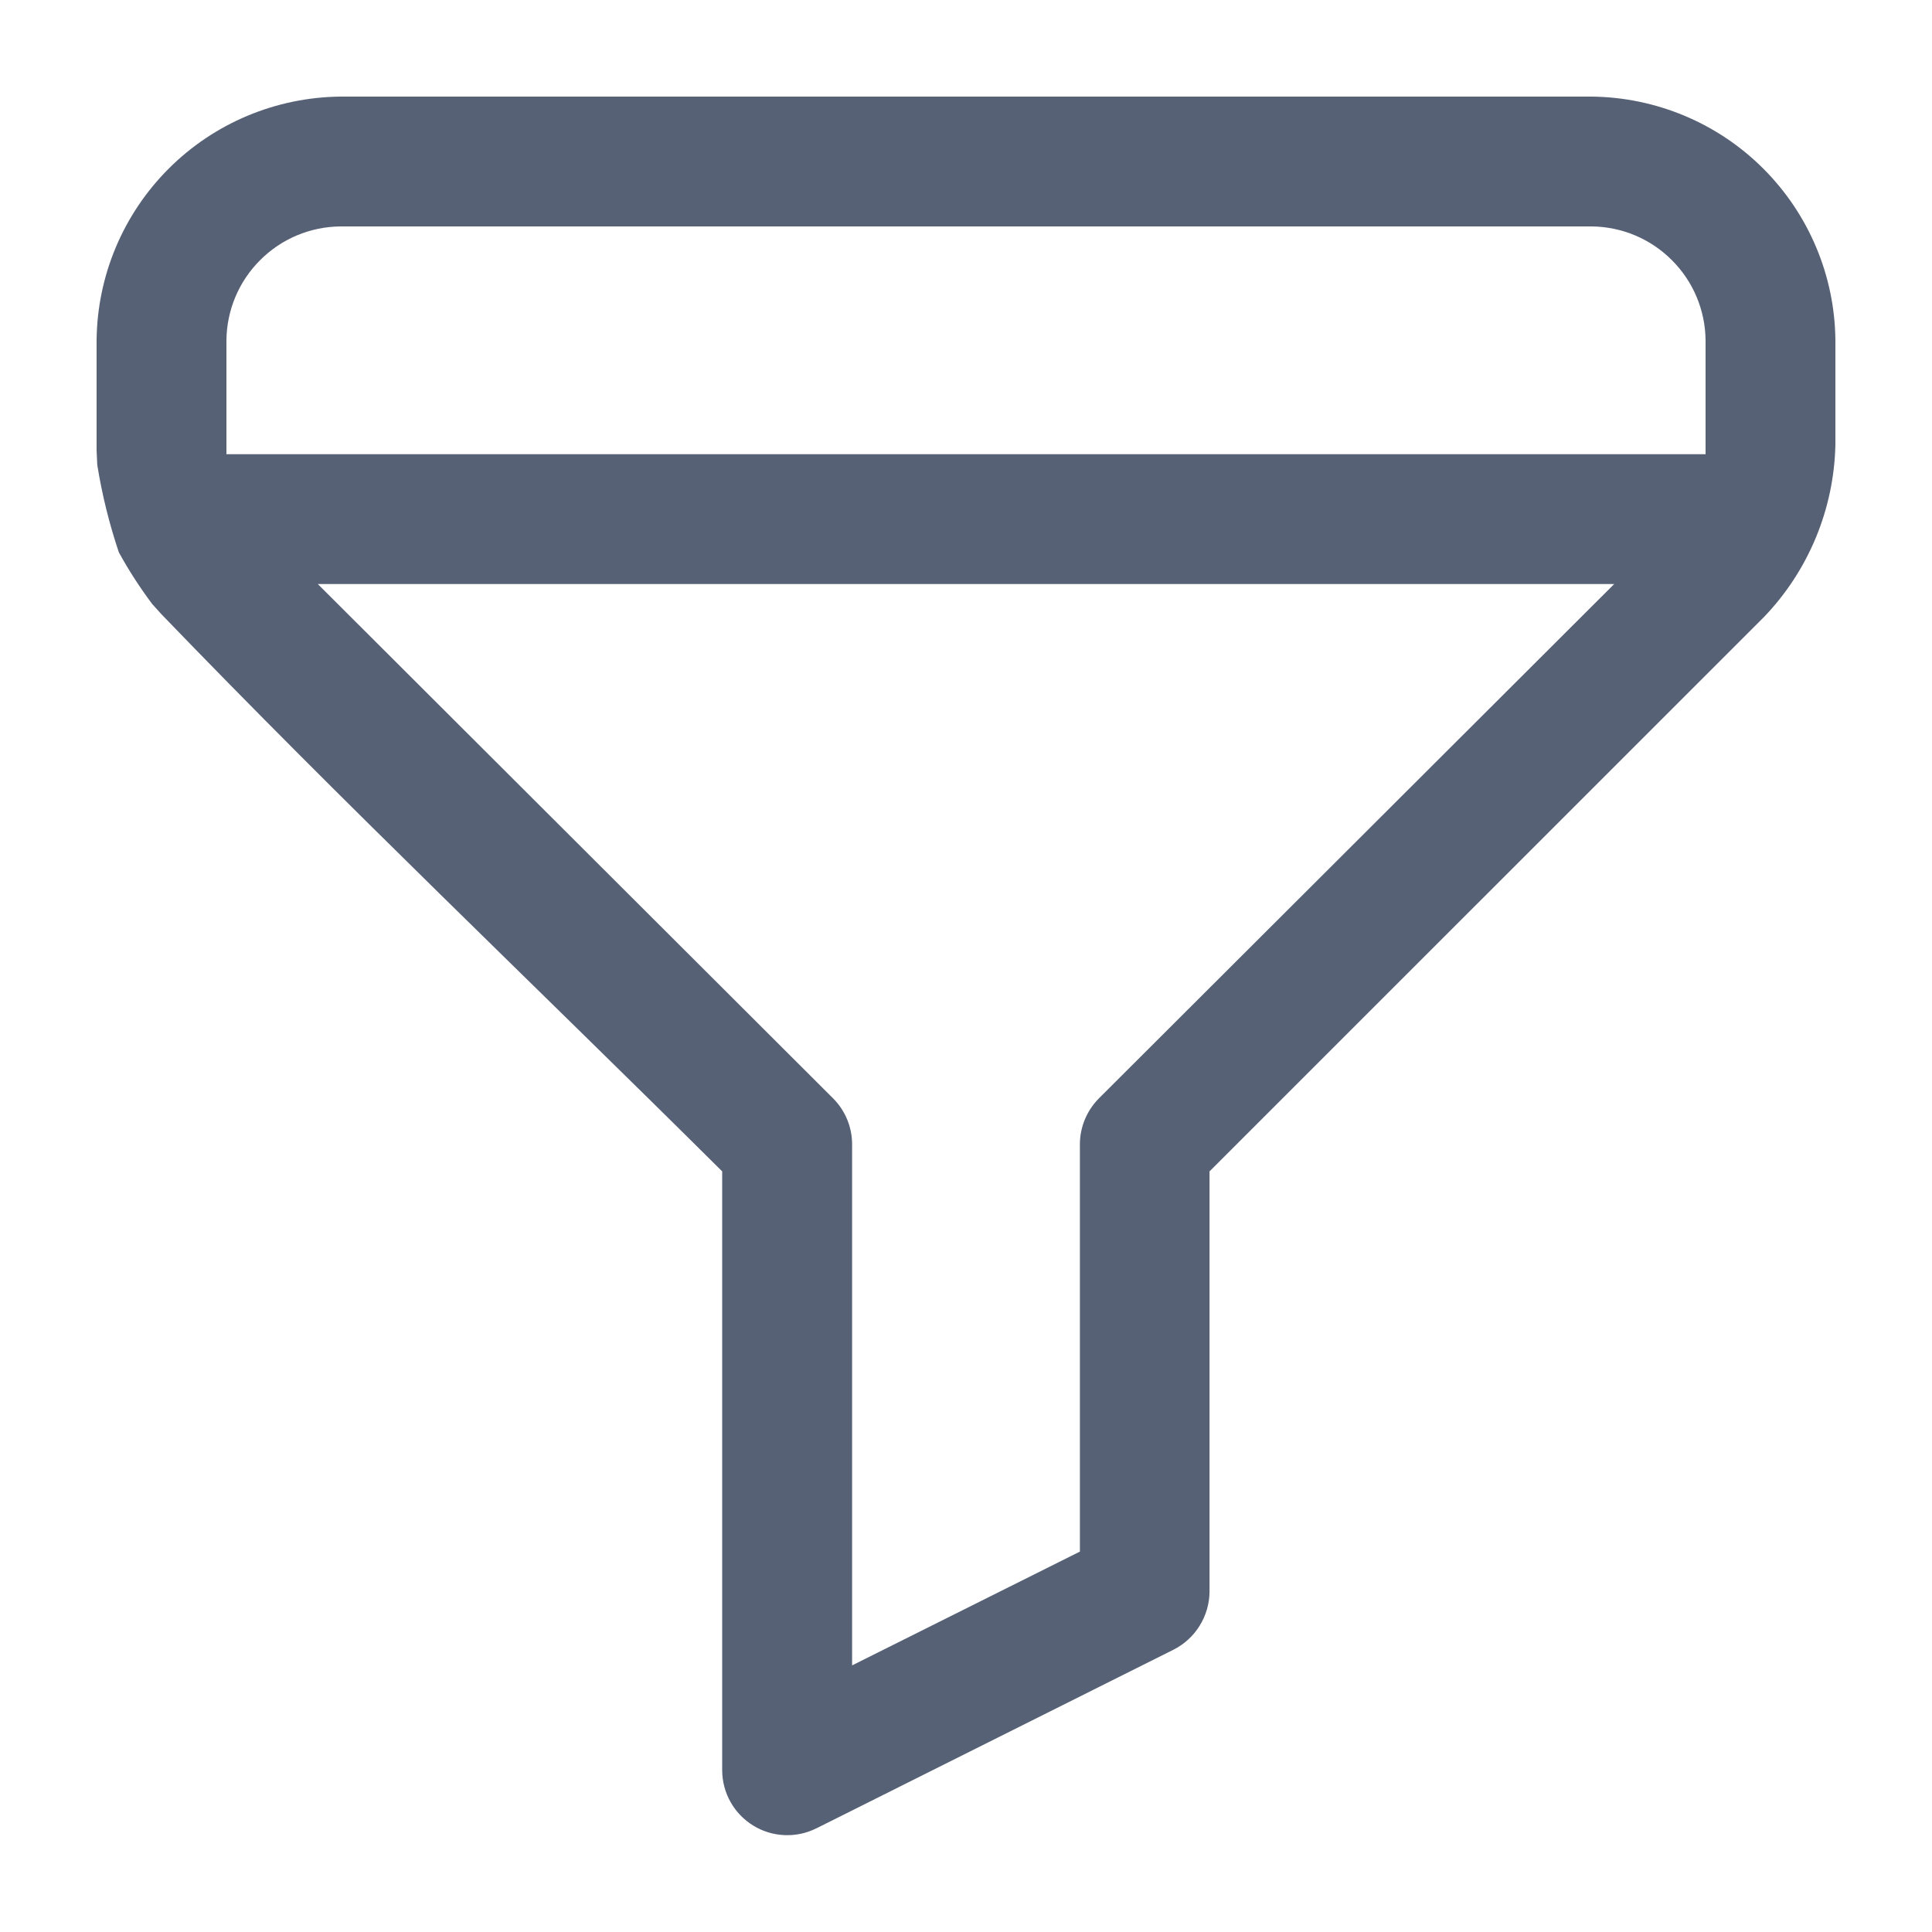 <svg width="20" height="20" viewBox="0 0 20 20" fill="none" xmlns="http://www.w3.org/2000/svg">
<path d="M16.477 1H3.523C2.856 1.007 2.218 1.274 1.746 1.746C1.274 2.218 1.006 2.856 1 3.523V4.606V4.654V4.663V4.665L1.007 4.813C1.056 5.12 1.131 5.422 1.23 5.717C1.332 5.904 1.448 6.082 1.575 6.252L1.665 6.352C3.557 8.318 5.541 10.203 7.476 12.126V18.33C7.477 18.444 7.507 18.556 7.563 18.655C7.619 18.755 7.7 18.838 7.797 18.898C7.894 18.958 8.005 18.992 8.119 18.997C8.233 19.002 8.346 18.979 8.448 18.928L8.451 18.927L12.151 17.076C12.261 17.02 12.354 16.934 12.419 16.829C12.484 16.724 12.52 16.602 12.521 16.479V12.126L18.26 6.388C18.722 5.907 18.986 5.269 19 4.602V3.523C18.994 2.856 18.726 2.218 18.254 1.746C17.782 1.274 17.144 1.007 16.477 1ZM11.373 11.373C11.248 11.501 11.178 11.672 11.179 11.85V16.062L8.821 17.24V11.85C8.822 11.671 8.752 11.5 8.627 11.373L3.29 6.046H16.71L11.373 11.373ZM17.656 4.702H2.344V3.523C2.347 3.211 2.472 2.913 2.693 2.693C2.913 2.472 3.211 2.347 3.523 2.344H16.477C16.789 2.347 17.087 2.472 17.307 2.693C17.528 2.913 17.653 3.211 17.656 3.523V4.702Z" fill="#576175"/>
</svg>
